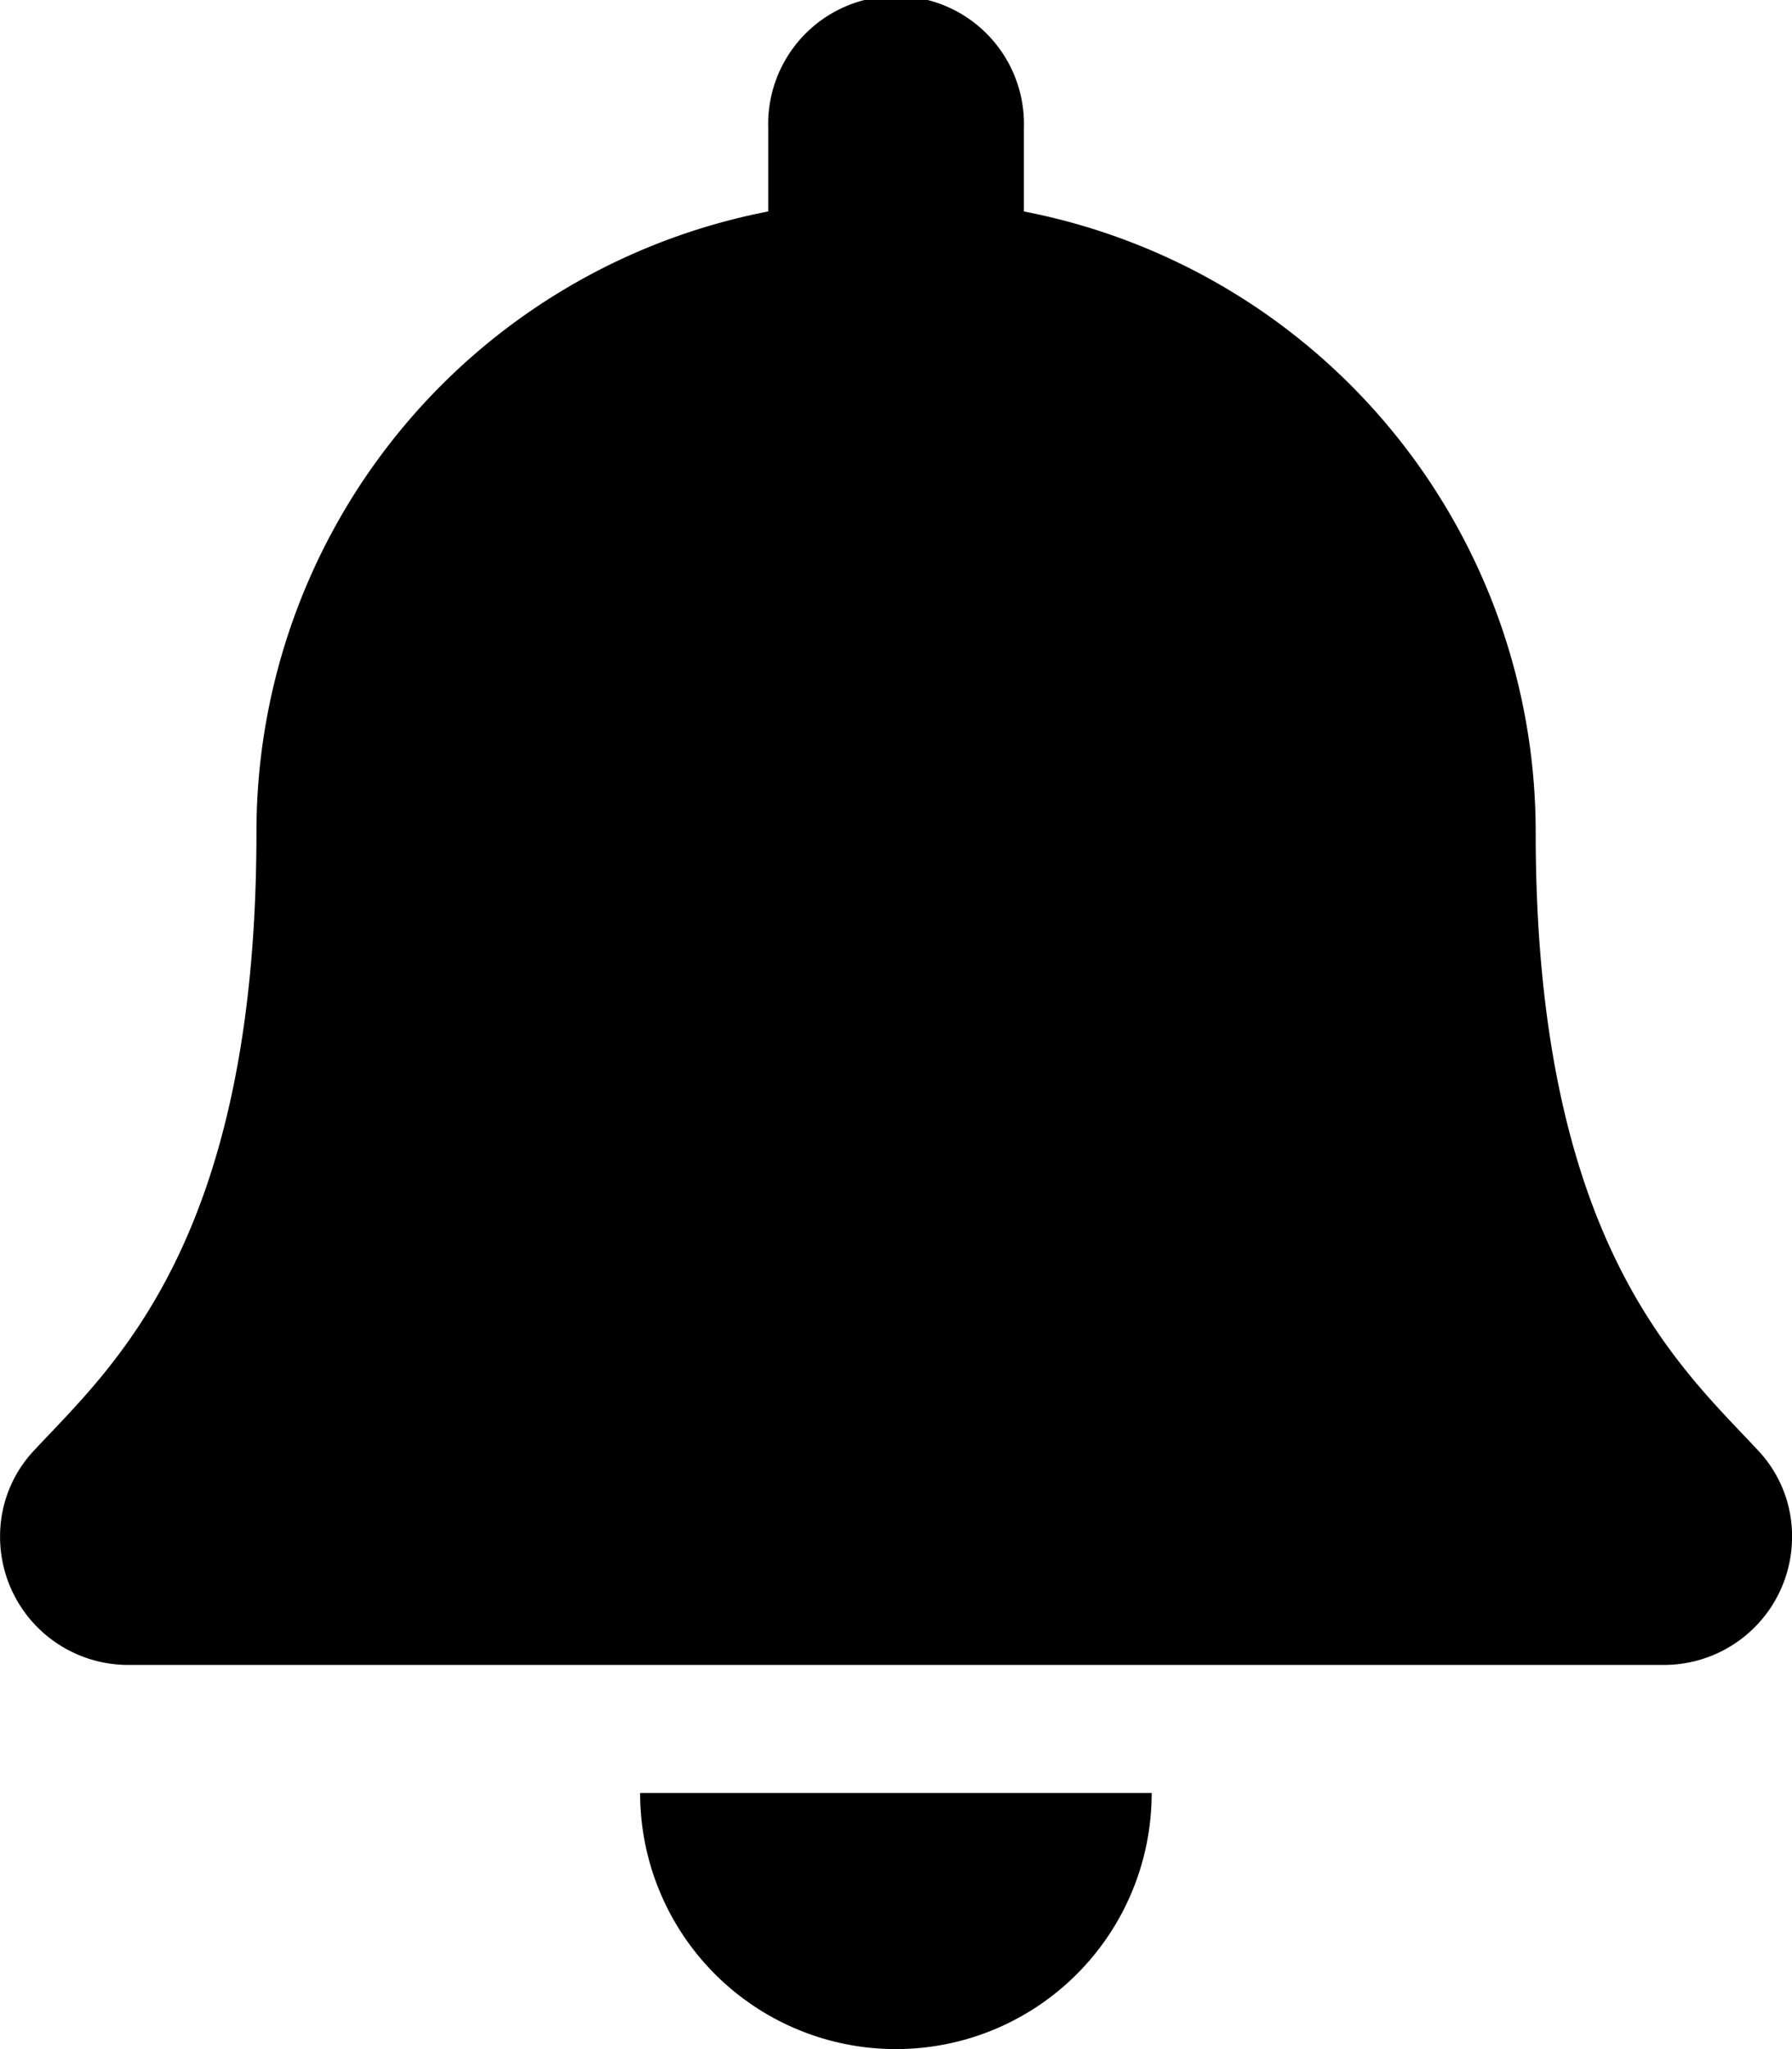 <svg xmlns="http://www.w3.org/2000/svg" width="27.336" height="31.241" viewBox="0 0 27.336 31.241">
  <g id="bell" style="isolation: isolate">
    <path id="bell-2" data-name="bell" d="M13.667,31.241a3.9,3.9,0,0,0,3.9-3.905H9.764A3.9,3.9,0,0,0,13.667,31.241ZM26.81,22.106c-1.179-1.267-3.385-3.172-3.385-9.414a9.636,9.636,0,0,0-7.807-9.468V1.953a1.951,1.951,0,1,0-3.9,0V3.224a9.636,9.636,0,0,0-7.807,9.468c0,6.242-2.206,8.148-3.385,9.414A1.906,1.906,0,0,0,0,23.431a1.954,1.954,0,0,0,1.959,1.953H25.377a1.954,1.954,0,0,0,1.959-1.953A1.905,1.905,0,0,0,26.81,22.106Z" transform="translate(0.001)"/>
  </g>
</svg>
